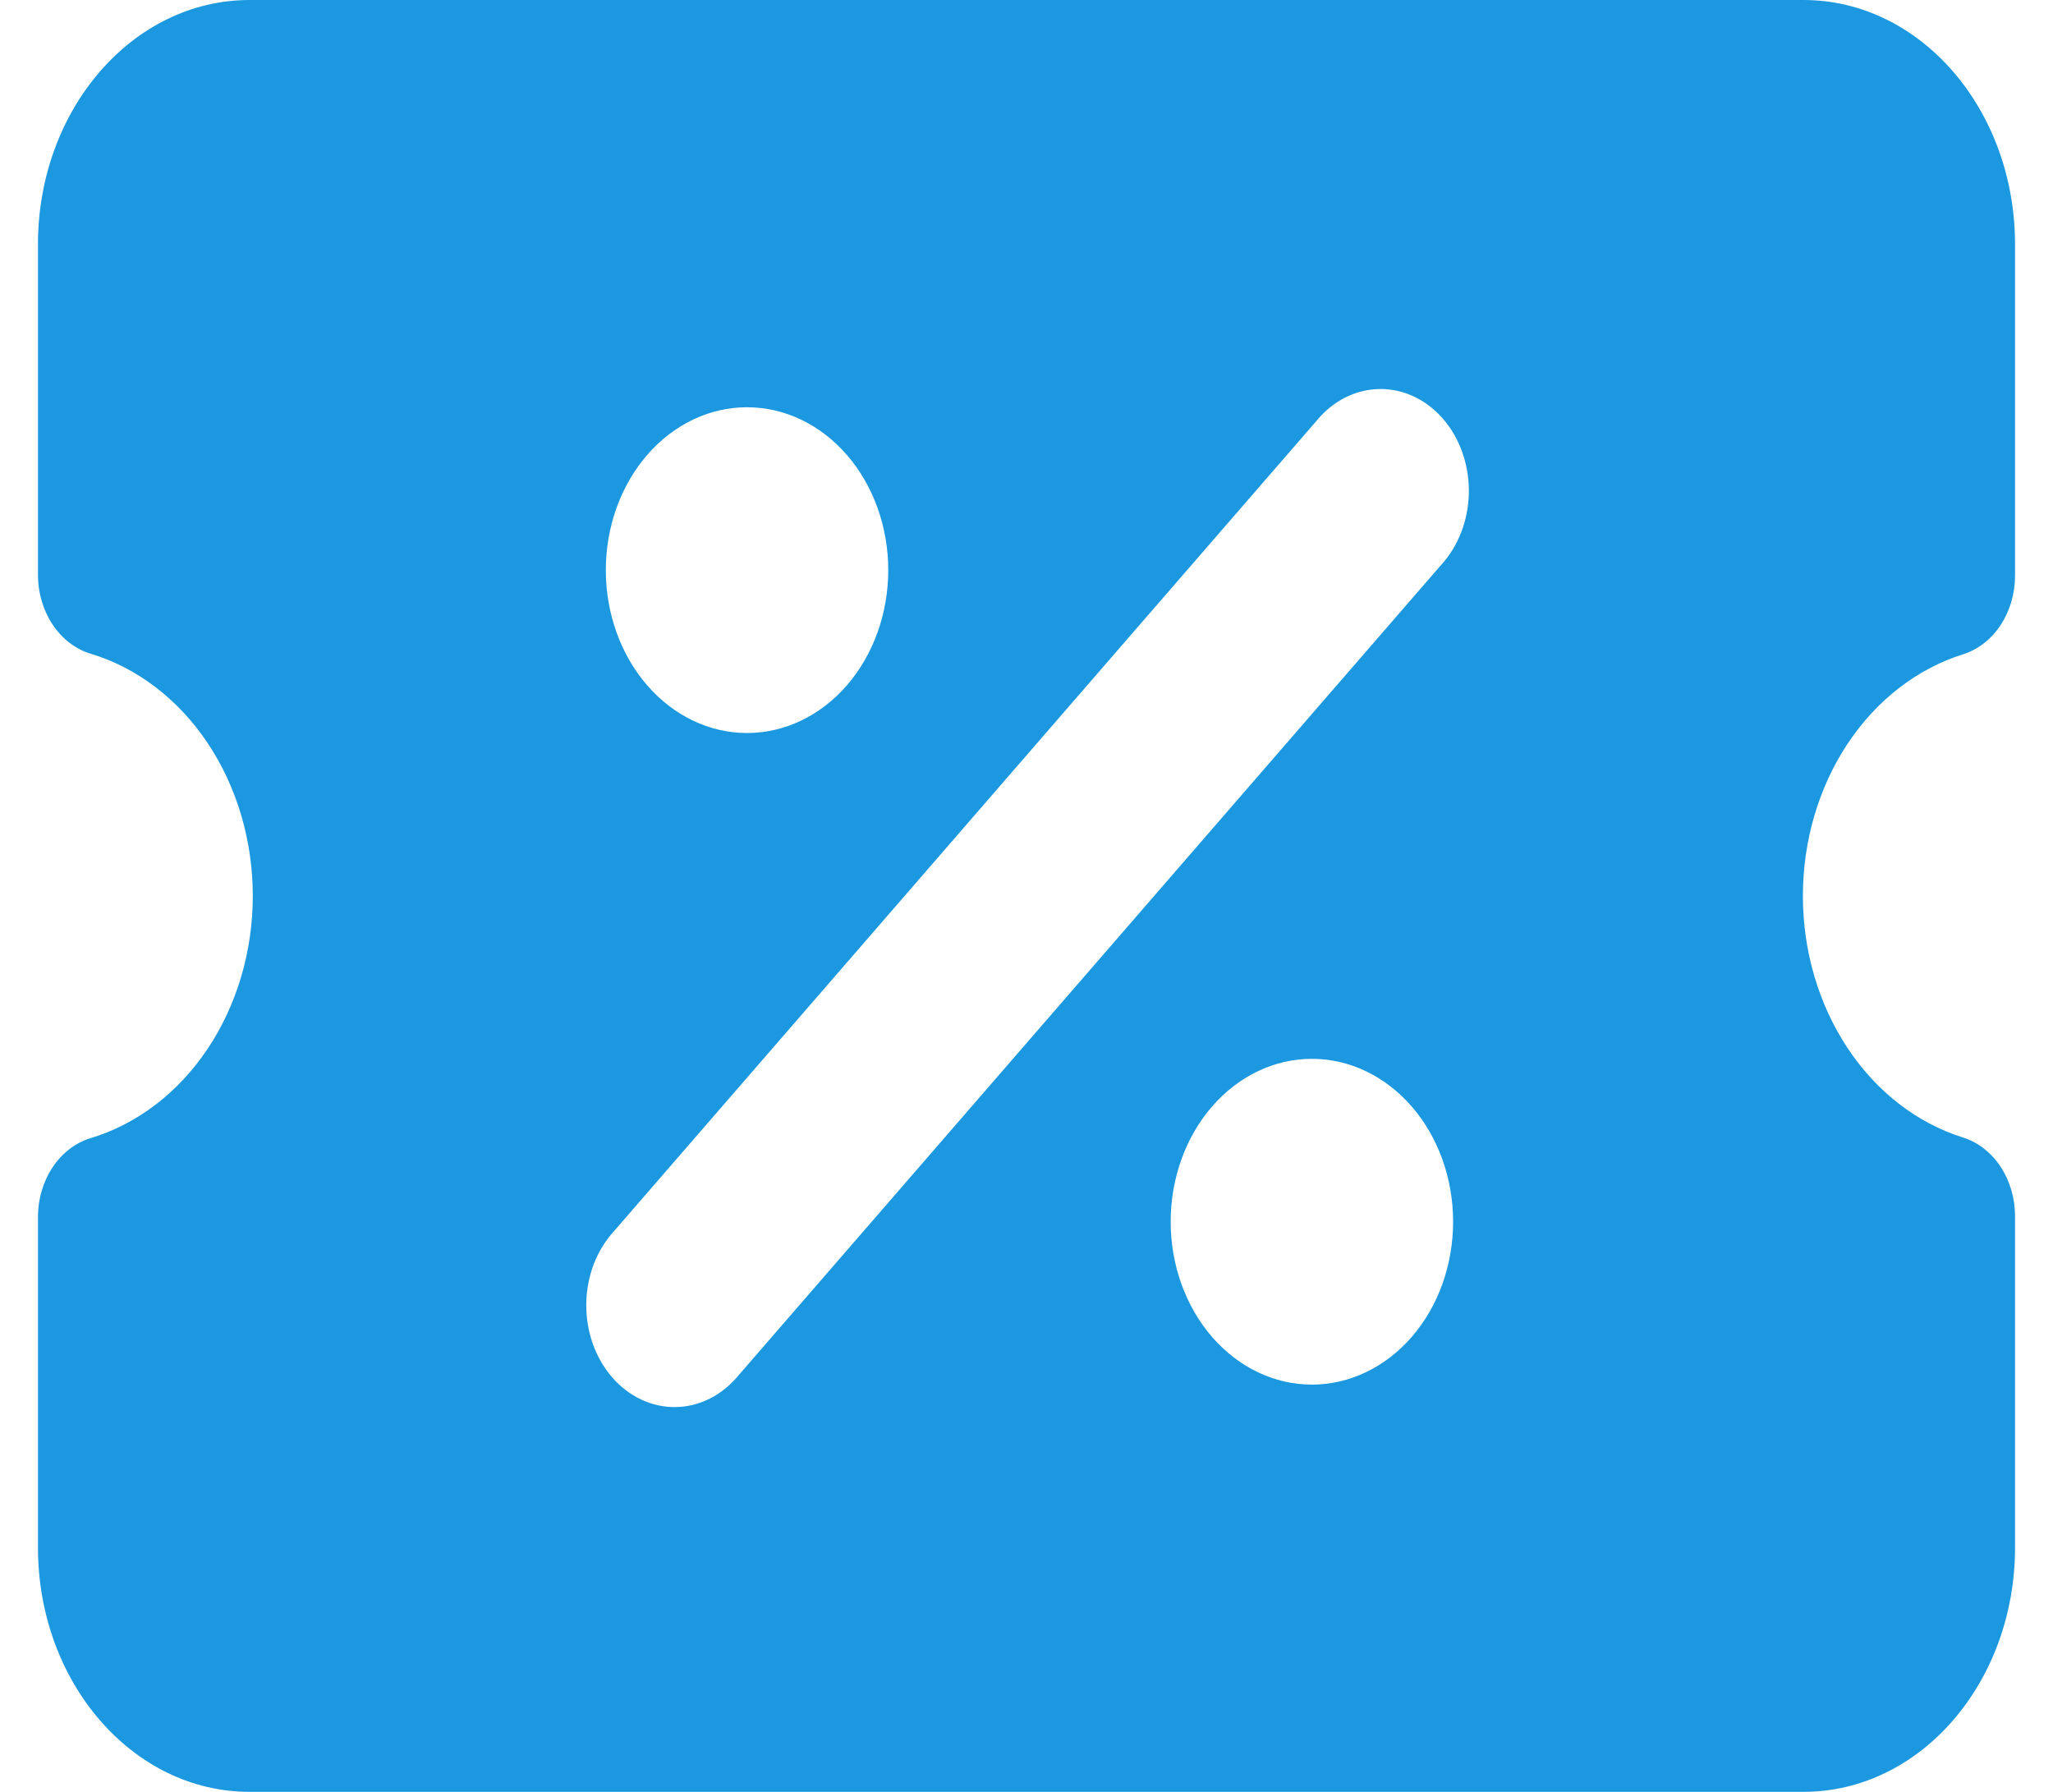 <svg width="55" height="48" viewBox="0 0 65 58" fill="none" xmlns="http://www.w3.org/2000/svg">
<path fill-rule="evenodd" clip-rule="evenodd" d="M0.5 50.091C0.5 54.457 3.563 58 7.348 58H57.652C61.437 58 64.5 54.457 64.5 50.091V39.366C64.501 38.787 64.335 38.224 64.031 37.763C63.726 37.303 63.298 36.971 62.813 36.819C61.325 36.352 60.012 35.334 59.076 33.92C58.14 32.507 57.633 30.778 57.633 29C57.633 27.222 58.14 25.493 59.076 24.08C60.012 22.666 61.325 21.648 62.813 21.18C63.298 21.029 63.726 20.697 64.031 20.237C64.335 19.776 64.501 19.213 64.5 18.634V7.909C64.5 3.543 61.437 0 57.652 0H7.348C3.563 0 0.5 3.543 0.5 7.909V18.613C0.501 19.195 0.668 19.76 0.977 20.221C1.285 20.682 1.717 21.012 2.205 21.16C3.709 21.613 5.039 22.628 5.989 24.047C6.939 25.466 7.454 27.208 7.454 29C7.454 30.792 6.939 32.534 5.989 33.953C5.039 35.372 3.709 36.387 2.205 36.84C1.717 36.988 1.285 37.318 0.977 37.779C0.668 38.24 0.501 38.805 0.5 39.387L0.5 50.091ZM23.183 44.512L46.041 18.149C46.551 17.525 46.83 16.697 46.82 15.84C46.809 14.983 46.509 14.164 45.984 13.558C45.459 12.951 44.75 12.605 44.006 12.592C43.263 12.579 42.545 12.9 42.004 13.488L19.147 39.851C18.869 40.154 18.646 40.517 18.491 40.921C18.337 41.324 18.255 41.759 18.249 42.2C18.243 42.641 18.314 43.079 18.457 43.487C18.601 43.896 18.814 44.267 19.084 44.579C19.354 44.891 19.676 45.138 20.03 45.303C20.384 45.469 20.764 45.552 21.146 45.545C21.528 45.539 21.906 45.445 22.256 45.267C22.605 45.09 22.921 44.833 23.183 44.512ZM18.882 18.454C18.882 17.056 19.363 15.715 20.221 14.726C21.078 13.737 22.241 13.182 23.453 13.182C24.666 13.182 25.828 13.737 26.686 14.726C27.543 15.715 28.025 17.056 28.025 18.454C28.025 19.853 27.543 21.194 26.686 22.183C25.828 23.172 24.666 23.727 23.453 23.727C22.241 23.727 21.078 23.172 20.221 22.183C19.363 21.194 18.882 19.853 18.882 18.454ZM37.167 39.545C37.167 38.147 37.649 36.806 38.506 35.817C39.364 34.828 40.526 34.273 41.739 34.273C42.951 34.273 44.114 34.828 44.971 35.817C45.829 36.806 46.31 38.147 46.31 39.545C46.31 40.944 45.829 42.285 44.971 43.274C44.114 44.263 42.951 44.818 41.739 44.818C40.526 44.818 39.364 44.263 38.506 43.274C37.649 42.285 37.167 40.944 37.167 39.545Z" fill="#1B98E0"/>
</svg>

